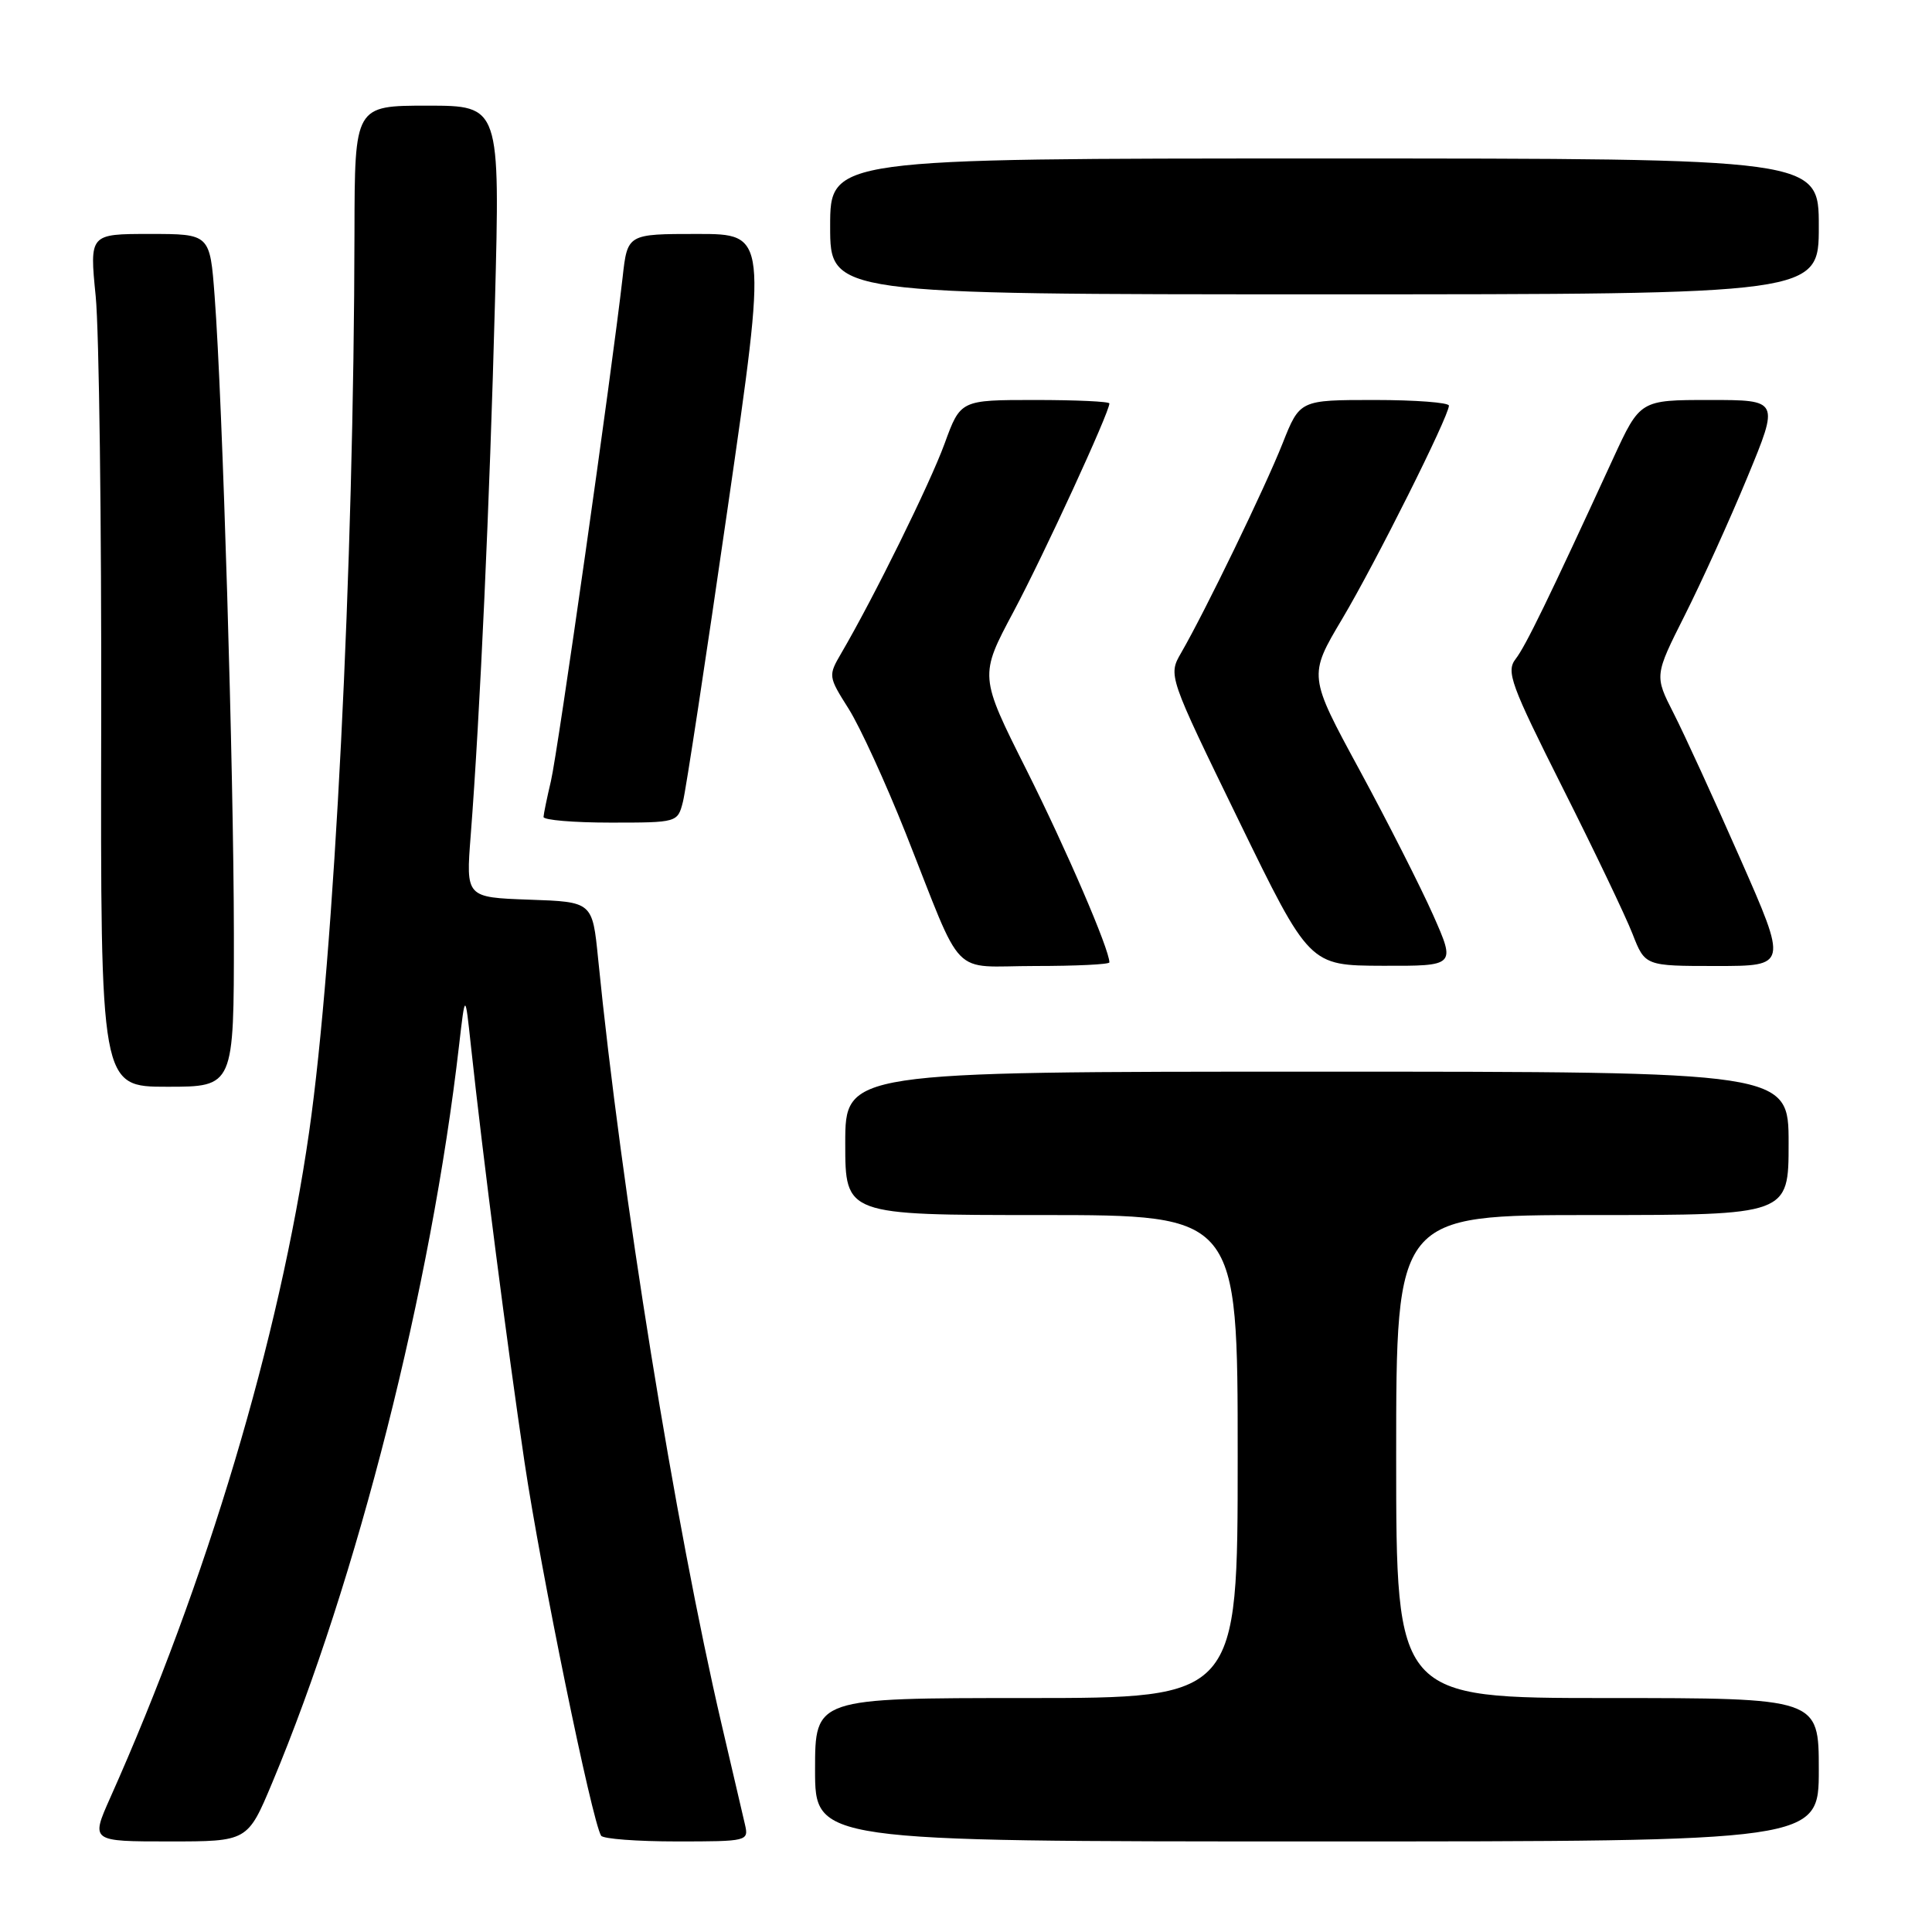 <?xml version="1.0" encoding="UTF-8" standalone="no"?>
<!DOCTYPE svg PUBLIC "-//W3C//DTD SVG 1.1//EN" "http://www.w3.org/Graphics/SVG/1.1/DTD/svg11.dtd" >
<svg xmlns="http://www.w3.org/2000/svg" xmlns:xlink="http://www.w3.org/1999/xlink" version="1.1" viewBox="0 0 256 256">
 <g >
 <path fill="currentColor"
d=" M 36.06 236.25 C 47.32 209.35 57.14 170.63 60.83 138.50 C 61.64 131.50 61.64 131.50 62.39 138.50 C 64.01 153.50 67.20 178.23 69.50 193.73 C 71.66 208.21 78.43 241.28 79.65 243.24 C 79.91 243.66 84.42 244.00 89.68 244.00 C 99.08 244.00 99.22 243.96 98.71 241.75 C 98.42 240.51 97.03 234.55 95.62 228.50 C 89.46 202.10 82.33 157.92 79.25 127.00 C 78.50 119.50 78.50 119.50 70.12 119.21 C 61.73 118.91 61.73 118.91 62.37 110.71 C 63.60 94.84 64.90 66.24 65.58 40.25 C 66.27 14.00 66.27 14.00 56.63 14.00 C 47.00 14.00 47.00 14.00 46.97 30.75 C 46.90 75.22 44.30 126.73 40.96 150.00 C 37.04 177.29 27.37 209.66 14.59 238.25 C 12.03 244.00 12.03 244.00 22.42 244.00 C 32.81 244.00 32.81 244.00 36.06 236.25 Z  M 241.00 234.50 C 241.00 225.00 241.00 225.00 213.00 225.00 C 185.00 225.00 185.00 225.00 185.00 193.00 C 185.00 161.00 185.00 161.00 211.00 161.00 C 237.00 161.00 237.00 161.00 237.00 151.50 C 237.00 142.00 237.00 142.00 174.50 142.00 C 112.00 142.00 112.00 142.00 112.00 151.50 C 112.00 161.00 112.00 161.00 138.00 161.00 C 164.00 161.00 164.00 161.00 164.00 193.00 C 164.00 225.00 164.00 225.00 136.00 225.00 C 108.00 225.00 108.00 225.00 108.00 234.50 C 108.00 244.00 108.00 244.00 174.50 244.00 C 241.00 244.00 241.00 244.00 241.00 234.50 Z  M 30.99 123.75 C 30.97 102.30 29.49 53.09 28.44 39.25 C 27.82 31.00 27.82 31.00 19.84 31.00 C 11.86 31.00 11.86 31.00 12.68 39.25 C 13.13 43.79 13.46 69.21 13.41 95.75 C 13.32 144.00 13.32 144.00 22.16 144.00 C 31.00 144.00 31.00 144.00 30.99 123.75 Z  M 147.00 127.52 C 147.00 125.79 141.30 112.57 136.02 102.03 C 129.76 89.56 129.76 89.56 134.31 81.03 C 138.35 73.44 147.00 54.64 147.00 53.46 C 147.00 53.20 142.56 53.00 137.13 53.00 C 127.27 53.00 127.27 53.00 125.16 58.79 C 123.22 64.10 115.79 79.17 111.48 86.54 C 109.73 89.54 109.74 89.63 112.45 93.92 C 113.96 96.31 117.35 103.72 120.00 110.38 C 127.84 130.16 125.74 128.00 137.16 128.00 C 142.57 128.00 147.00 127.79 147.00 127.52 Z  M 189.90 121.25 C 188.25 117.54 183.86 108.88 180.14 102.02 C 173.37 89.54 173.37 89.54 177.84 82.02 C 182.26 74.59 191.96 55.20 191.99 53.75 C 191.99 53.34 187.55 53.00 182.12 53.00 C 172.23 53.00 172.23 53.00 169.95 58.75 C 167.64 64.59 159.67 81.04 156.51 86.50 C 154.78 89.50 154.78 89.50 164.14 108.72 C 173.50 127.94 173.50 127.94 183.19 127.97 C 192.89 128.00 192.89 128.00 189.90 121.25 Z  M 230.58 113.75 C 227.13 105.91 223.16 97.25 221.76 94.51 C 219.22 89.52 219.22 89.52 223.25 81.51 C 225.47 77.10 229.20 68.89 231.53 63.25 C 235.77 53.00 235.77 53.00 226.54 53.00 C 217.32 53.00 217.32 53.00 213.75 60.75 C 205.15 79.45 202.15 85.62 200.82 87.33 C 199.55 88.98 200.19 90.72 207.03 104.33 C 211.23 112.67 215.41 121.41 216.32 123.75 C 217.98 128.00 217.98 128.00 227.42 128.00 C 236.86 128.00 236.86 128.00 230.58 113.75 Z  M 90.49 106.25 C 90.88 104.74 93.55 87.19 96.43 67.25 C 101.67 31.00 101.67 31.00 92.41 31.00 C 83.14 31.00 83.14 31.00 82.50 36.75 C 81.09 49.17 73.90 99.73 73.00 103.50 C 72.48 105.70 72.04 107.84 72.02 108.25 C 72.01 108.66 76.00 109.00 80.89 109.00 C 89.75 109.00 89.79 108.99 90.49 106.25 Z  M 241.00 30.00 C 241.00 21.00 241.00 21.00 175.50 21.00 C 110.00 21.00 110.00 21.00 110.00 30.00 C 110.00 39.00 110.00 39.00 175.50 39.00 C 241.00 39.00 241.00 39.00 241.00 30.00 Z "/>
</g>
</svg>